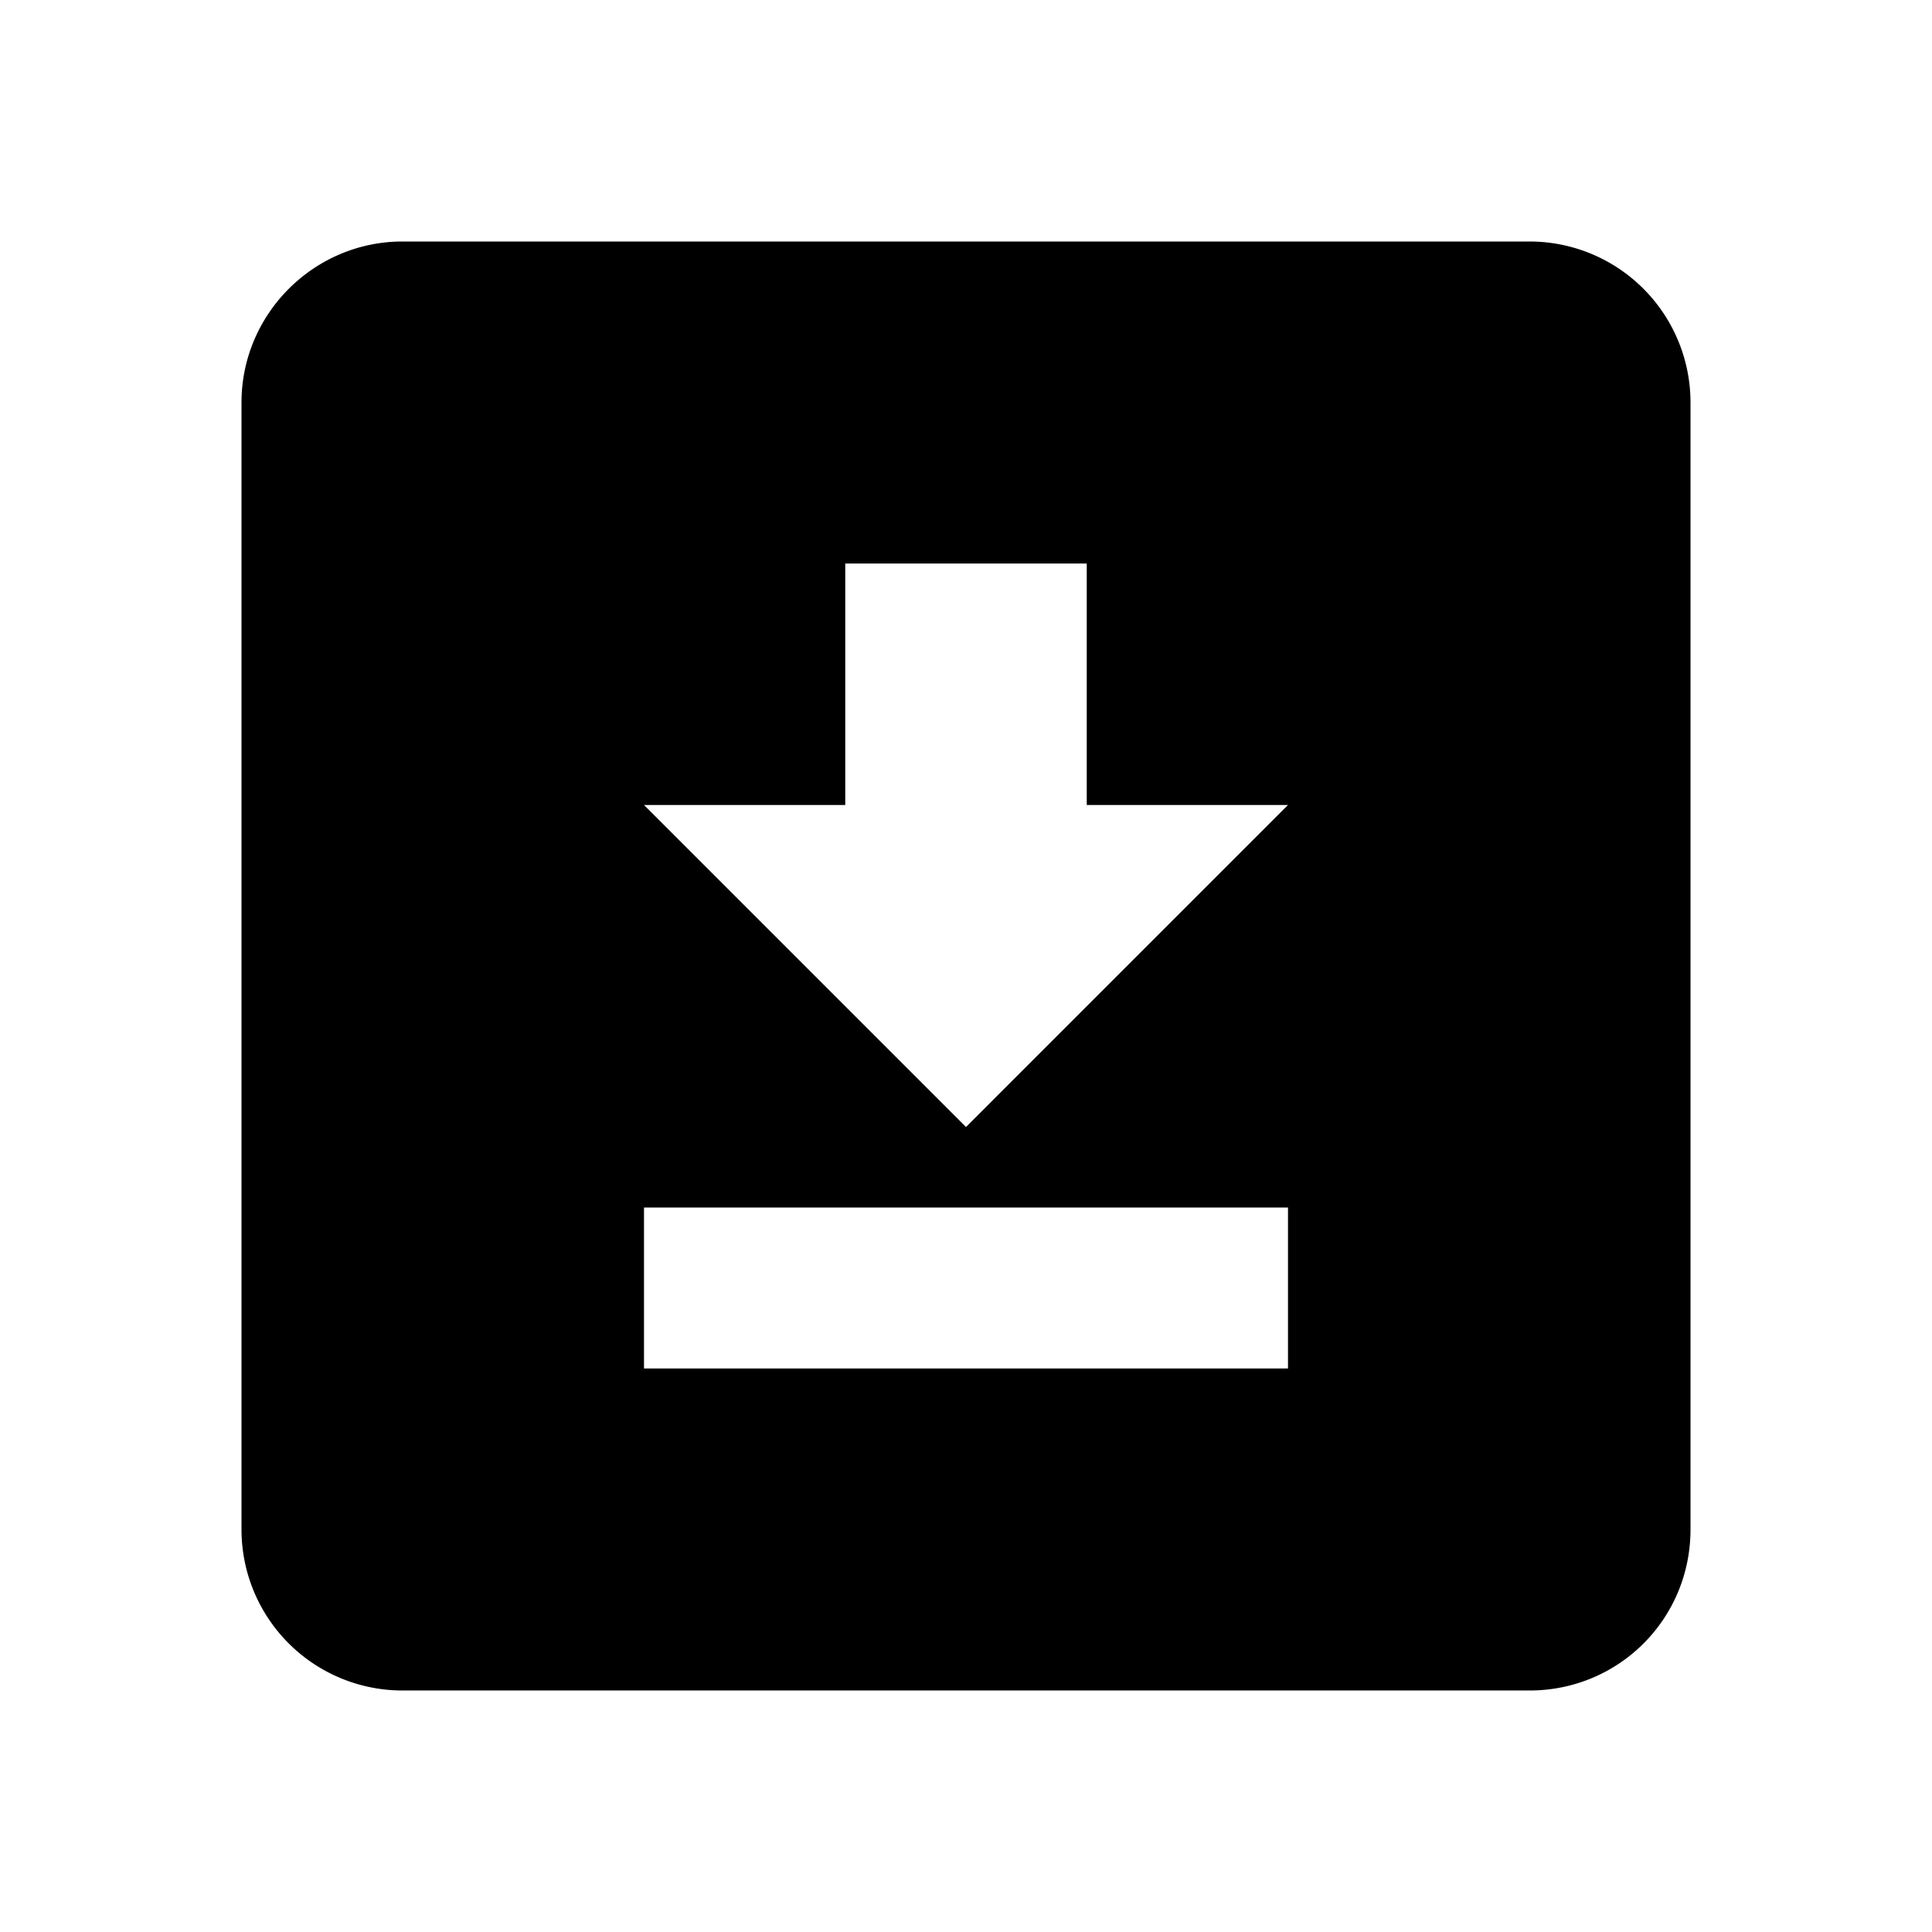 <svg xmlns="http://www.w3.org/2000/svg" width="1em" height="1em" viewBox="0 0 24 24"><path fill="currentColor" d="M5 3h14a2 2 0 0 1 2 2v14c0 1.11-.89 2-2 2H5a2 2 0 0 1-2-2V5c0-1.1.9-2 2-2m3 14h8v-2H8zm8-7h-2.5V7h-3v3H8l4 4z"/></svg>